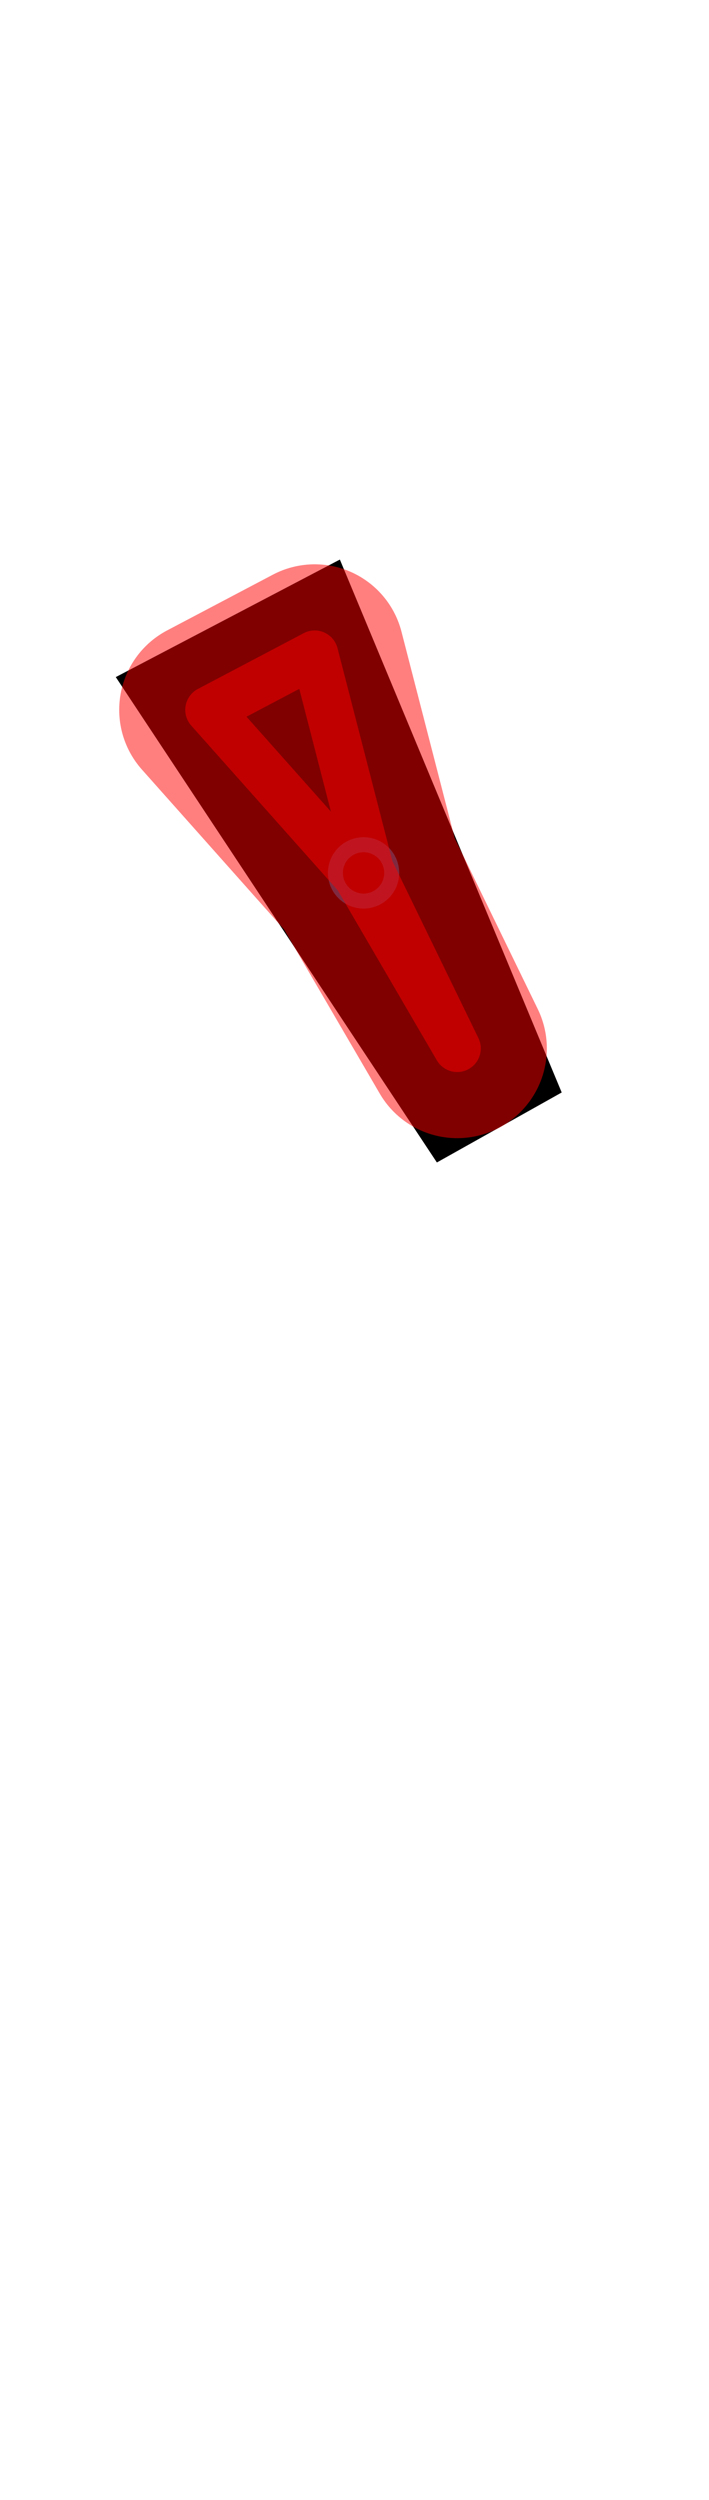 <?xml version="1.0" encoding="UTF-8" standalone="no"?>
<svg
   xmlns:dc="http://purl.org/dc/elements/1.1/"
   xmlns:cc="http://creativecommons.org/ns#"
   xmlns:rdf="http://www.w3.org/1999/02/22-rdf-syntax-ns#"
   xmlns:svg="http://www.w3.org/2000/svg"
   xmlns="http://www.w3.org/2000/svg"
   xmlns:sodipodi="http://sodipodi.sourceforge.net/DTD/sodipodi-0.dtd"
   xmlns:inkscape="http://www.inkscape.org/namespaces/inkscape"
   version="1.1"
   viewBox="0 -250 284 1000"
   id="svg6"
   sodipodi:docname="grave_ManifontGroteskBook-travail.svg"
   inkscape:version="0.92.3 (2405546, 2018-03-11)">
  <defs
     id="defs10" />
  <sodipodi:namedview
     pagecolor="#ffffff"
     bordercolor="#666666"
     borderopacity="1"
     objecttolerance="10"
     gridtolerance="10"
     guidetolerance="10"
     inkscape:pageopacity="0"
     inkscape:pageshadow="2"
     inkscape:window-width="1920"
     inkscape:window-height="1015"
     id="namedview8"
     showgrid="false"
     inkscape:zoom="1.3350176"
     inkscape:cx="47.184337"
     inkscape:cy="678.66634"
     inkscape:window-x="0"
     inkscape:window-y="0"
     inkscape:window-maximized="1"
     inkscape:current-layer="layer5"
     inkscape:snap-midpoints="true"
     inkscape:snap-object-midpoints="true"
     inkscape:snap-intersection-paths="true" />
  <g
     inkscape:groupmode="layer"
     id="layer1"
     inkscape:label="Layer 1"
     sodipodi:insensitive="true"
     style="display:inline">
    <g
       transform="matrix(1,0,0,-1,0,750)"
       id="g4">
      <path
         style="fill:currentColor"
         inkscape:connector-curvature="0"
         d="M 136.14,776.172 225,563 l -50,-28 -128.62,194.159 z"
         id="path2" />
    </g>
  </g>
  <g
     inkscape:groupmode="layer"
     id="layer2"
     inkscape:label="Layer 2"
     style="display:none">
    <g
       transform="matrix(1,0,0,-1,0,750)"
       id="g4-2">
      <path
         sodipodi:type="inkscape:offset"
         inkscape:radius="-30.351265"
         inkscape:original="M 175 535 L 46.380859 729.1582 L 136.14062 776.17188 L 225 563 L 175 535 z "
         style="fill:currentColor"
         id="path2-3"
         d="m 184.746,575.244 -94.486,142.635 30.613,16.033 65.711,-157.639 z" />
    </g>
  </g>
  <g
     inkscape:groupmode="layer"
     id="layer3"
     inkscape:label="Layer 3">
    <path
       style="fill:none;stroke:#000000;stroke-width:1px;stroke-linecap:butt;stroke-linejoin:miter;stroke-opacity:1"
       d="M 110.69,117.921 180.57,80.414"
       id="path818"
       inkscape:connector-curvature="0" />
    <circle
       style="opacity:1;vector-effect:none;fill:none;fill-opacity:1;stroke:#005582;stroke-width:22.557;stroke-linecap:round;stroke-linejoin:miter;stroke-miterlimit:4;stroke-dasharray:none;stroke-dashoffset:0;stroke-opacity:1;paint-order:stroke markers fill"
       id="path820"
       cx="145.63"
       cy="99.167"
       r="3" />
  </g>
  <g
     inkscape:groupmode="layer"
     id="layer4"
     inkscape:label="structure"
     sodipodi:insensitive="true">
    <path
       style="display:inline;opacity:0.5;fill:none;stroke:#ff0000;stroke-width:18.898;stroke-linecap:round;stroke-linejoin:round;stroke-miterlimit:4;stroke-dasharray:none;stroke-opacity:1"
       d="M 183.14,169.377 148.274,97.749 126.05,11.634 83.655,33.952 142.987,100.586 Z"
       id="path847"
       inkscape:connector-curvature="0"
       sodipodi:nodetypes="cccccc" />
  </g>
  <g
     inkscape:groupmode="layer"
     id="layer5"
     inkscape:label="optique"
     sodipodi:insensitive="true">
    <path
       style="display:inline;opacity:0.5;fill:none;stroke:#ff0000;stroke-width:71.811;stroke-linecap:round;stroke-linejoin:round;stroke-miterlimit:4;stroke-dasharray:none;stroke-opacity:1"
       d="M 183.14,169.377 148.274,97.749 126.05,11.634 83.655,33.952 142.987,100.586 Z"
       id="path847-3"
       inkscape:connector-curvature="0"
       sodipodi:nodetypes="cccccc" />
  </g>
</svg>
